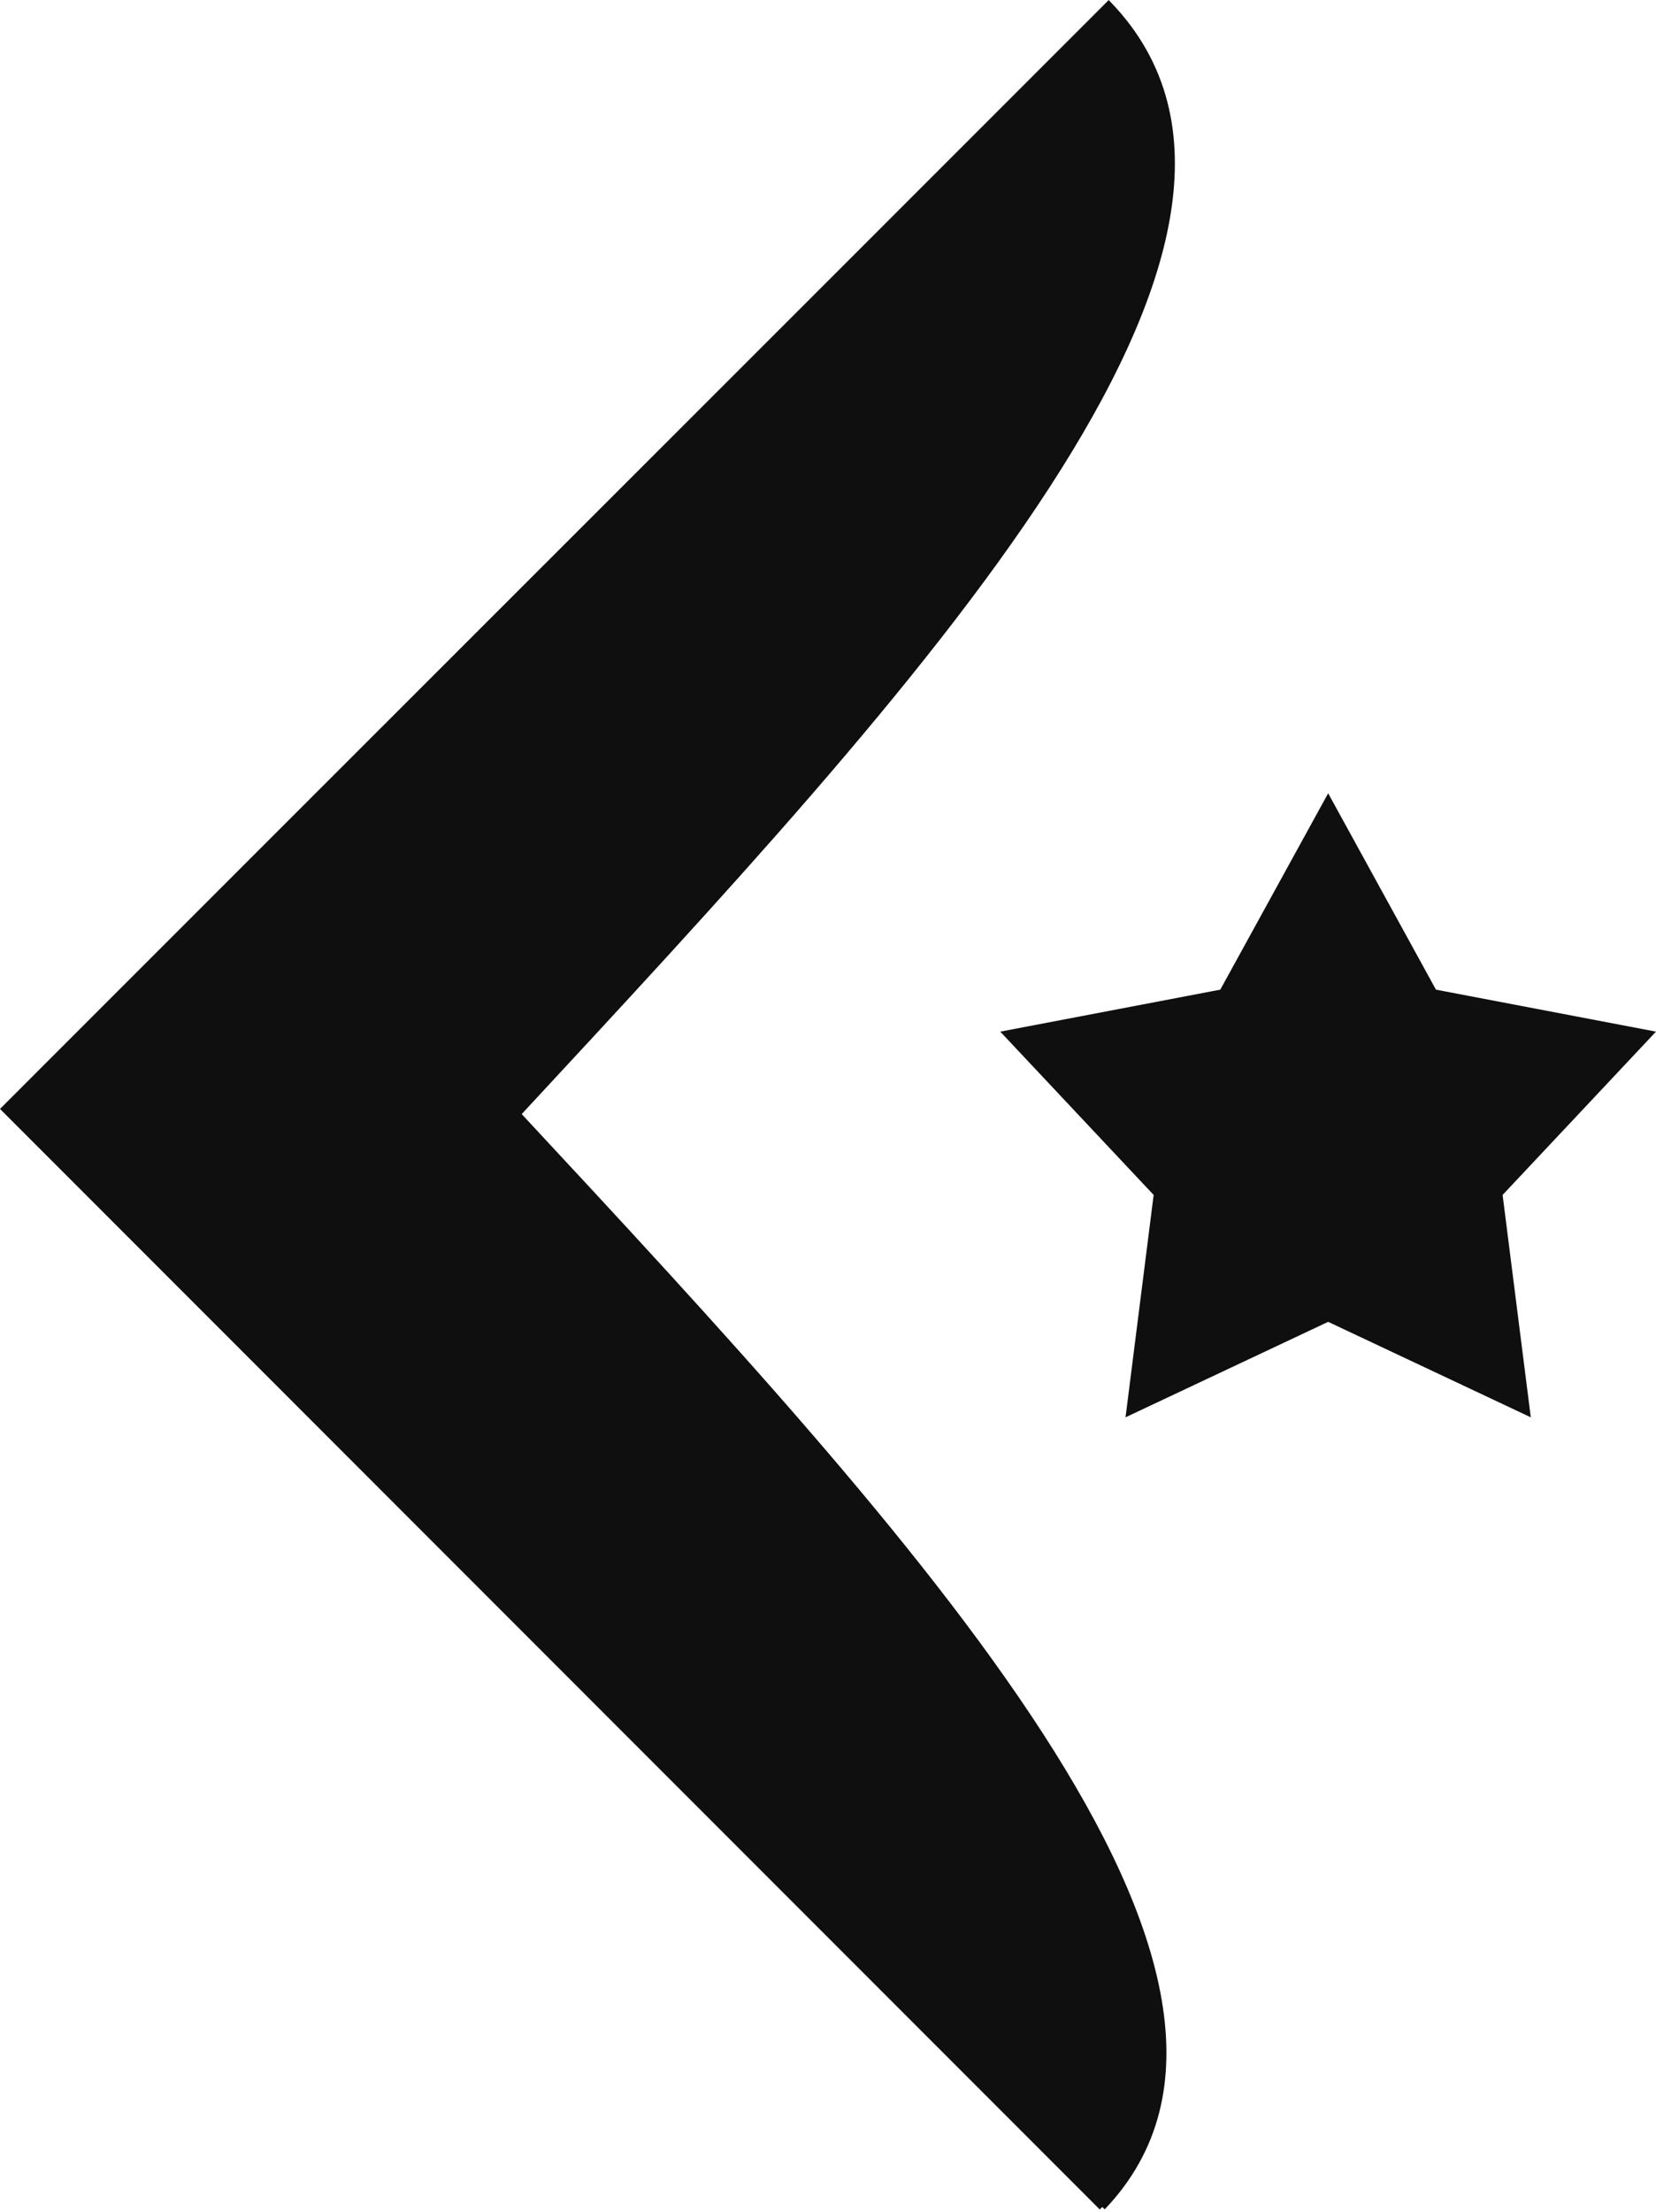 <?xml version="1.0" encoding="UTF-8"?>
<!DOCTYPE svg PUBLIC "-//W3C//DTD SVG 1.1//EN" "http://www.w3.org/Graphics/SVG/1.1/DTD/svg11.dtd">
<!-- Creator: CorelDRAW -->
<svg xmlns="http://www.w3.org/2000/svg" xml:space="preserve" width="46.996mm" height="62.728mm" version="1.1" style="shape-rendering:geometricPrecision; text-rendering:geometricPrecision; image-rendering:optimizeQuality; fill-rule:evenodd; clip-rule:evenodd"
viewBox="0 0 208.92 278.85"
 xmlns:xlink="http://www.w3.org/1999/xlink"
 xmlns:xodm="http://www.corel.com/coreldraw/odm/2003">
 <defs>
  <style type="text/css">
   <![CDATA[
    .str0 {stroke:#0f0f0f;stroke-width:0.89;stroke-miterlimit:22.926}
    .fil0 {fill:#0f0f0f}
   ]]>
  </style>
 </defs>
 <g id="Katman_x0020_1">
  <path class="fil0 str0" d="M139.05 278.22c27.42,-28.69 -23.84,-84.05 -73.84,-137.77 50.29,-54.2 102.88,-110.31 74.66,-139.81 -46.43,46.43 -92.85,92.77 -139.24,139.16l138.43 138.43z"/>
  <polygon class="fil0 str0" points="167.56,100.93 180.87,125.16 208.04,130.34 189.1,150.49 192.58,177.93 167.56,166.15 142.54,177.93 146.01,150.49 127.07,130.34 154.24,125.16 "/>
 </g>
</svg>
